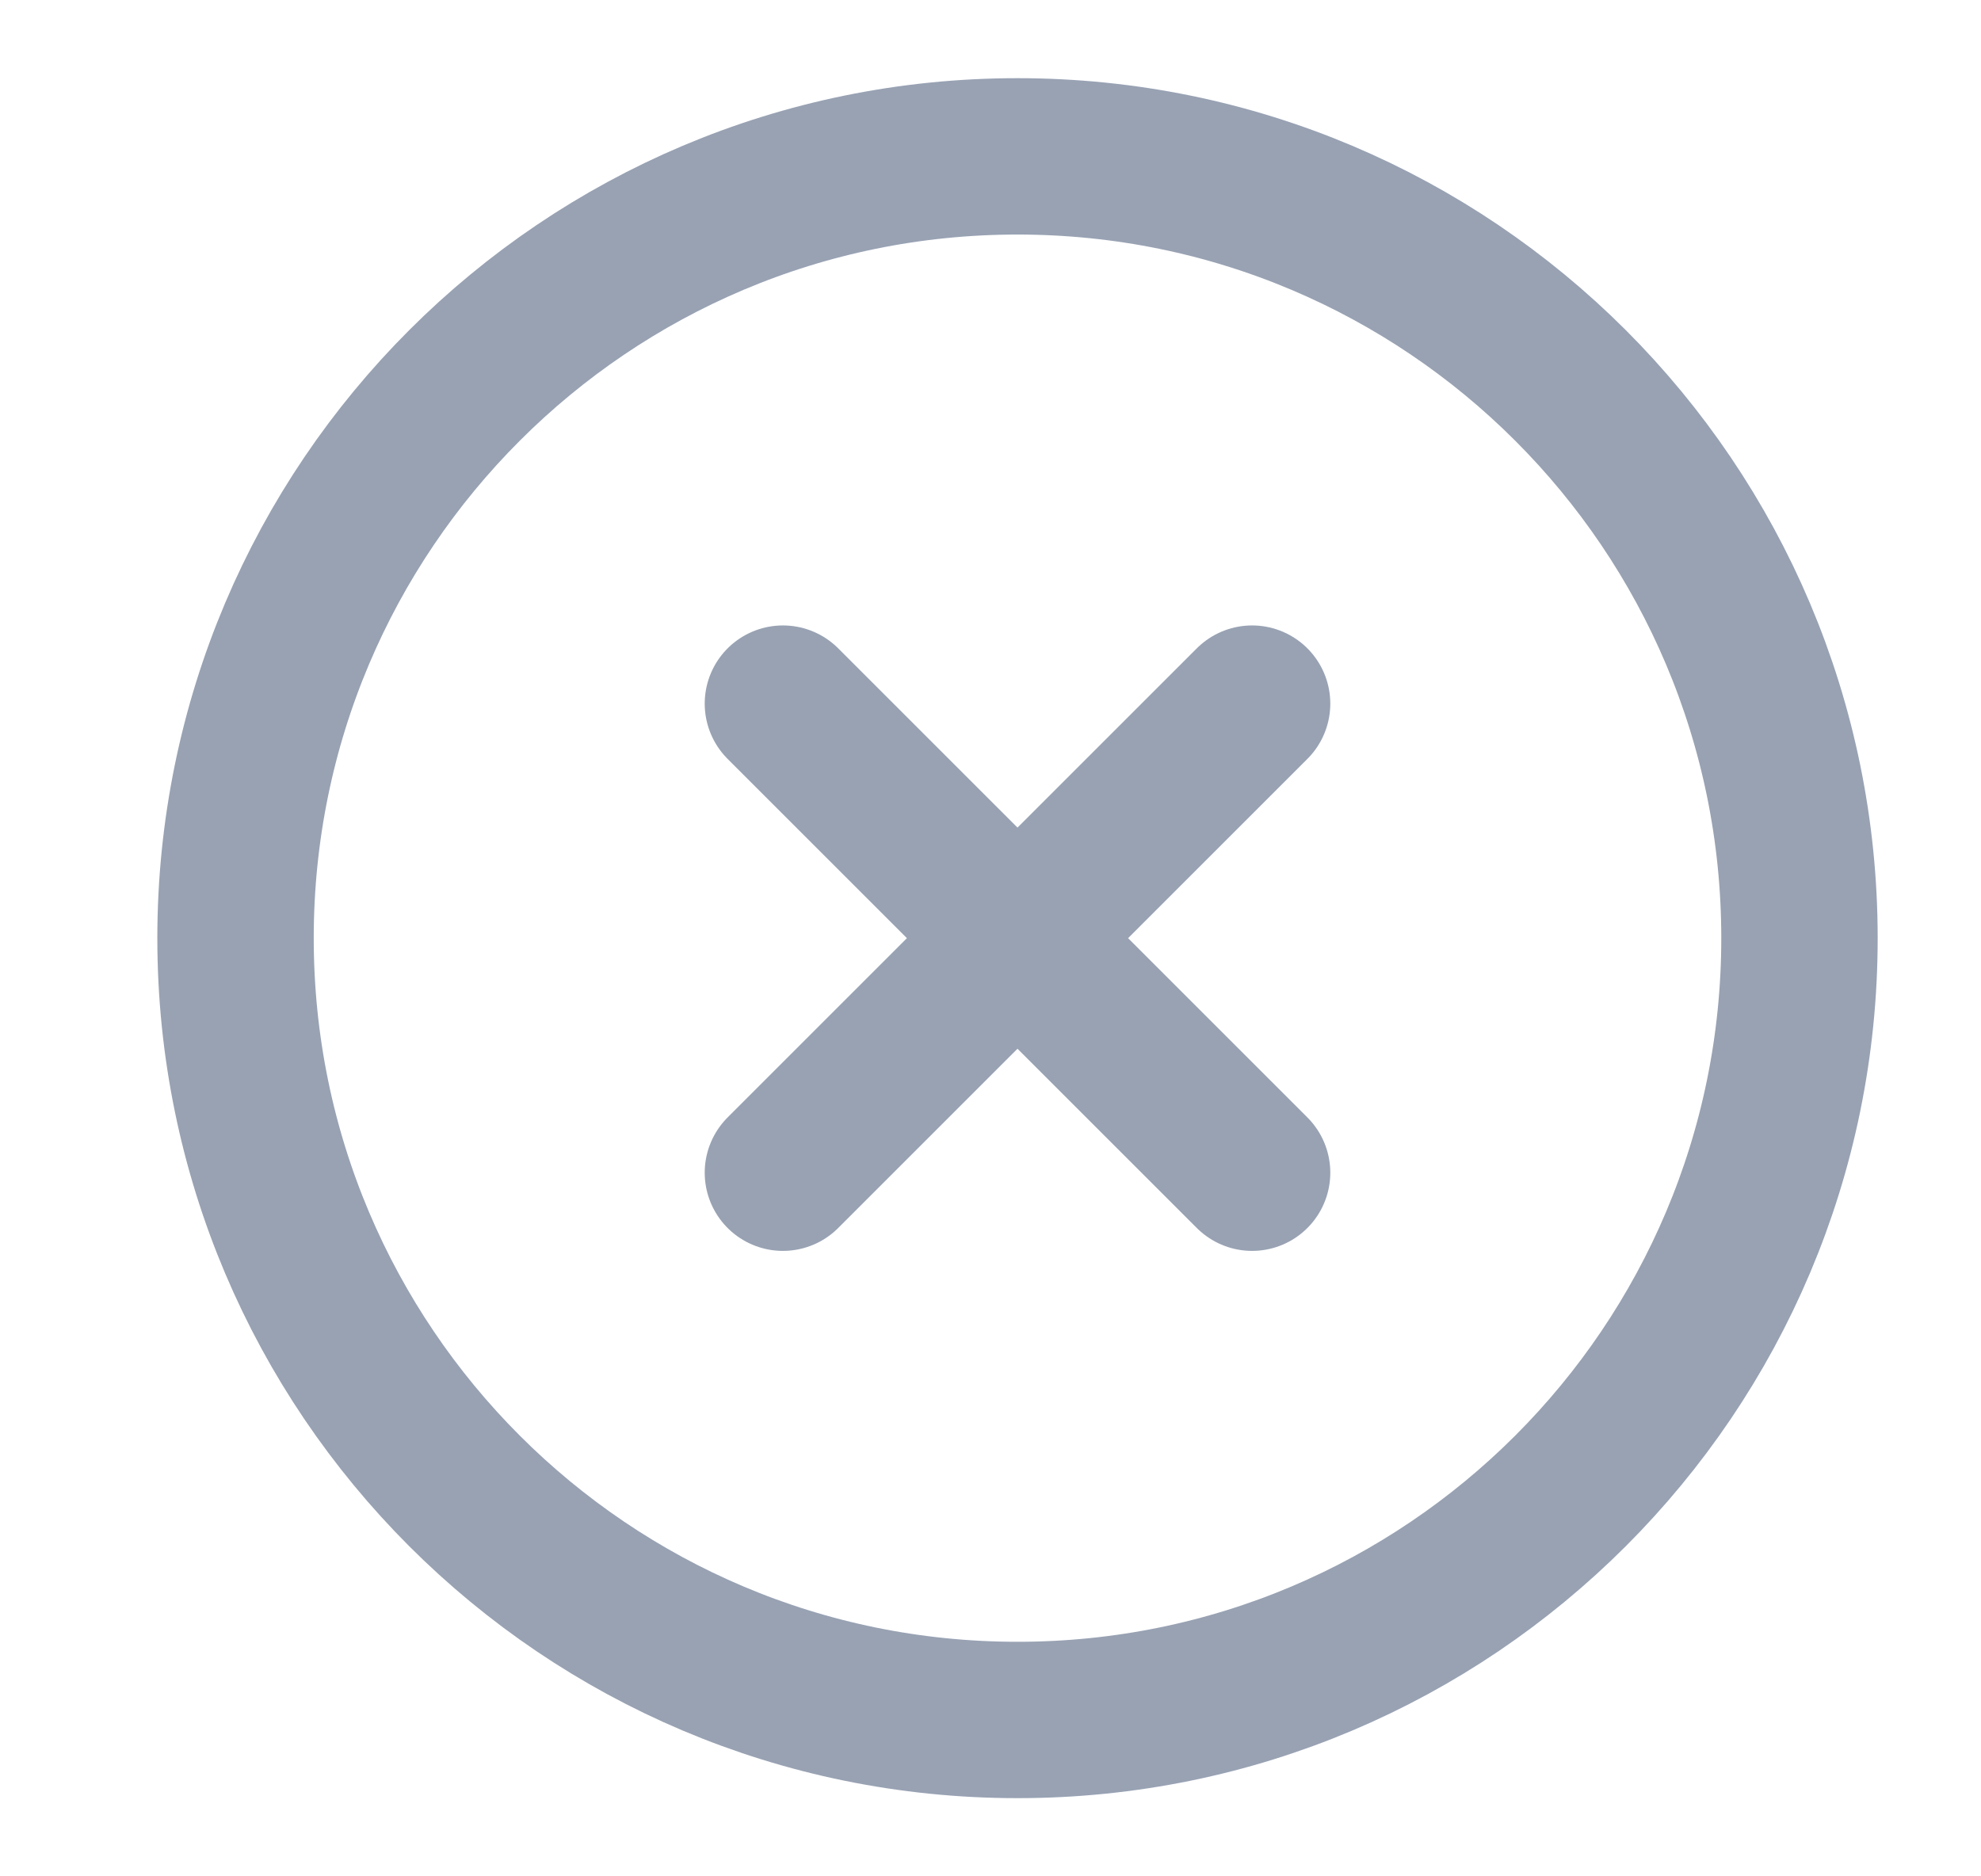 <svg width="19" height="18" viewBox="0 0 19 18" fill="none" xmlns="http://www.w3.org/2000/svg">
<g clip-path="url(#clip0_1_9257)">
<path d="M12.009 6.75L7.509 11.25M7.509 6.75L12.009 11.25M17.259 9C17.259 13.142 13.901 16.5 9.759 16.5C5.617 16.5 2.259 13.142 2.259 9C2.259 4.858 5.617 1.5 9.759 1.5C13.901 1.5 17.259 4.858 17.259 9Z" stroke="#98A2B3" stroke-width="1.5" stroke-linecap="round" stroke-linejoin="round"/>
</g>
<defs>
<clipPath id="clip0_1_9257">
<rect width="18" height="18" fill="white" transform="translate(0.759)"/>
</clipPath>
</defs>
</svg>
